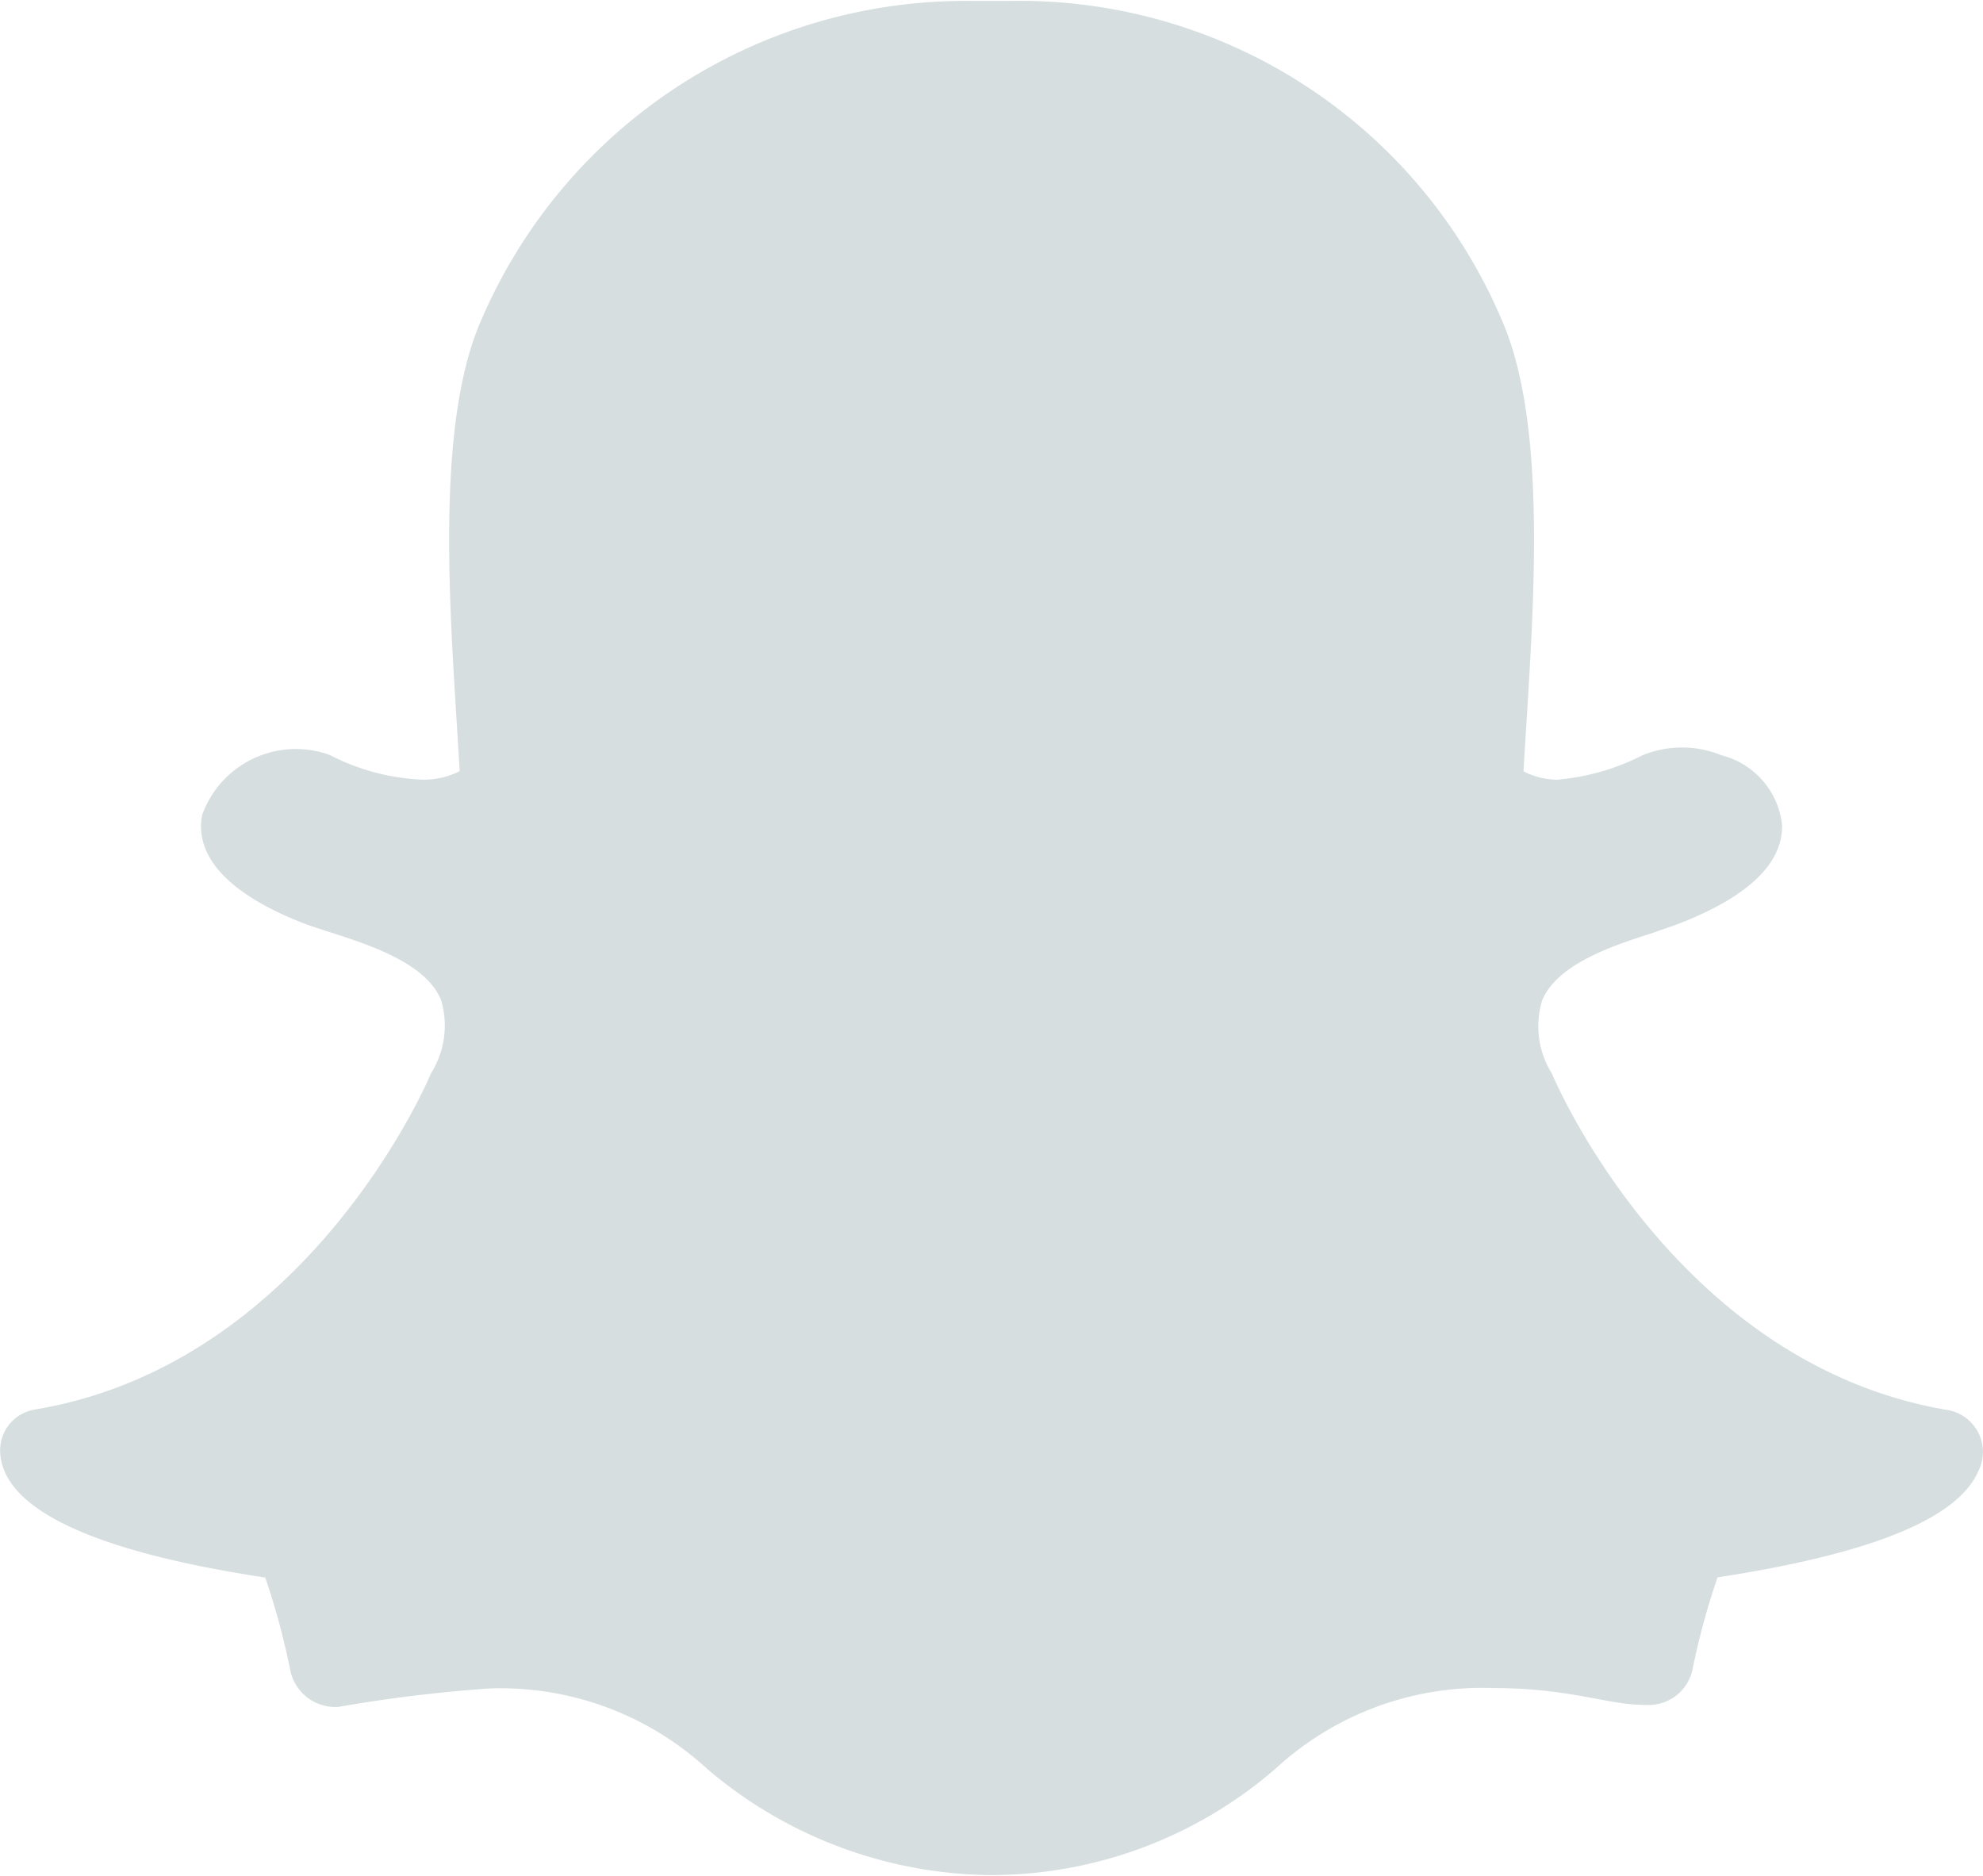 <svg xmlns="http://www.w3.org/2000/svg" width="19.205" height="18.171" viewBox="0 0 19.205 18.171">
    <path d="M19.159 29.576c-.2.459-1.022.8-2.527 1.031a7.117 7.117 0 0 0-.244.9.435.435 0 0 1-.455.335h-.011c-.352 0-.72-.163-1.457-.163a2.957 2.957 0 0 0-2.11.777 4.209 4.209 0 0 1-2.777 1.034 4.293 4.293 0 0 1-2.733-1.03 2.954 2.954 0 0 0-2.11-.777 14.081 14.081 0 0 0-1.457.178.446.446 0 0 1-.466-.341 7.028 7.028 0 0 0-.245-.911C1.792 30.488.043 30.181 0 29.4a.4.4 0 0 1 .333-.418c2.61-.432 3.786-3.13 3.834-3.244l.009-.019a.863.863 0 0 0 .092-.708c-.189-.449-1.008-.61-1.352-.747-.89-.354-1.013-.76-.961-1.038a.964.964 0 0 1 1.238-.583 2.136 2.136 0 0 0 .883.238.762.762 0 0 0 .374-.082c-.077-1.357-.266-3.3.213-4.378a5.105 5.105 0 0 1 4.744-3.081h.379a5.073 5.073 0 0 1 4.753 3.082c.479 1.082.291 3.012.214 4.379a.731.731 0 0 0 .323.081 2.23 2.23 0 0 0 .828-.236 1.009 1.009 0 0 1 .768 0 .783.783 0 0 1 .585.675c.007.368-.32.686-.971.944-.079.032-.176.062-.279.1-.367.117-.923.295-1.073.652a.862.862 0 0 0 .092.708l.009.019c.049.114 1.223 2.811 3.835 3.244a.412.412 0 0 1 .289.588z" transform="translate(.002 -15.331)" style="fill:#d6dee0"/>
</svg>
